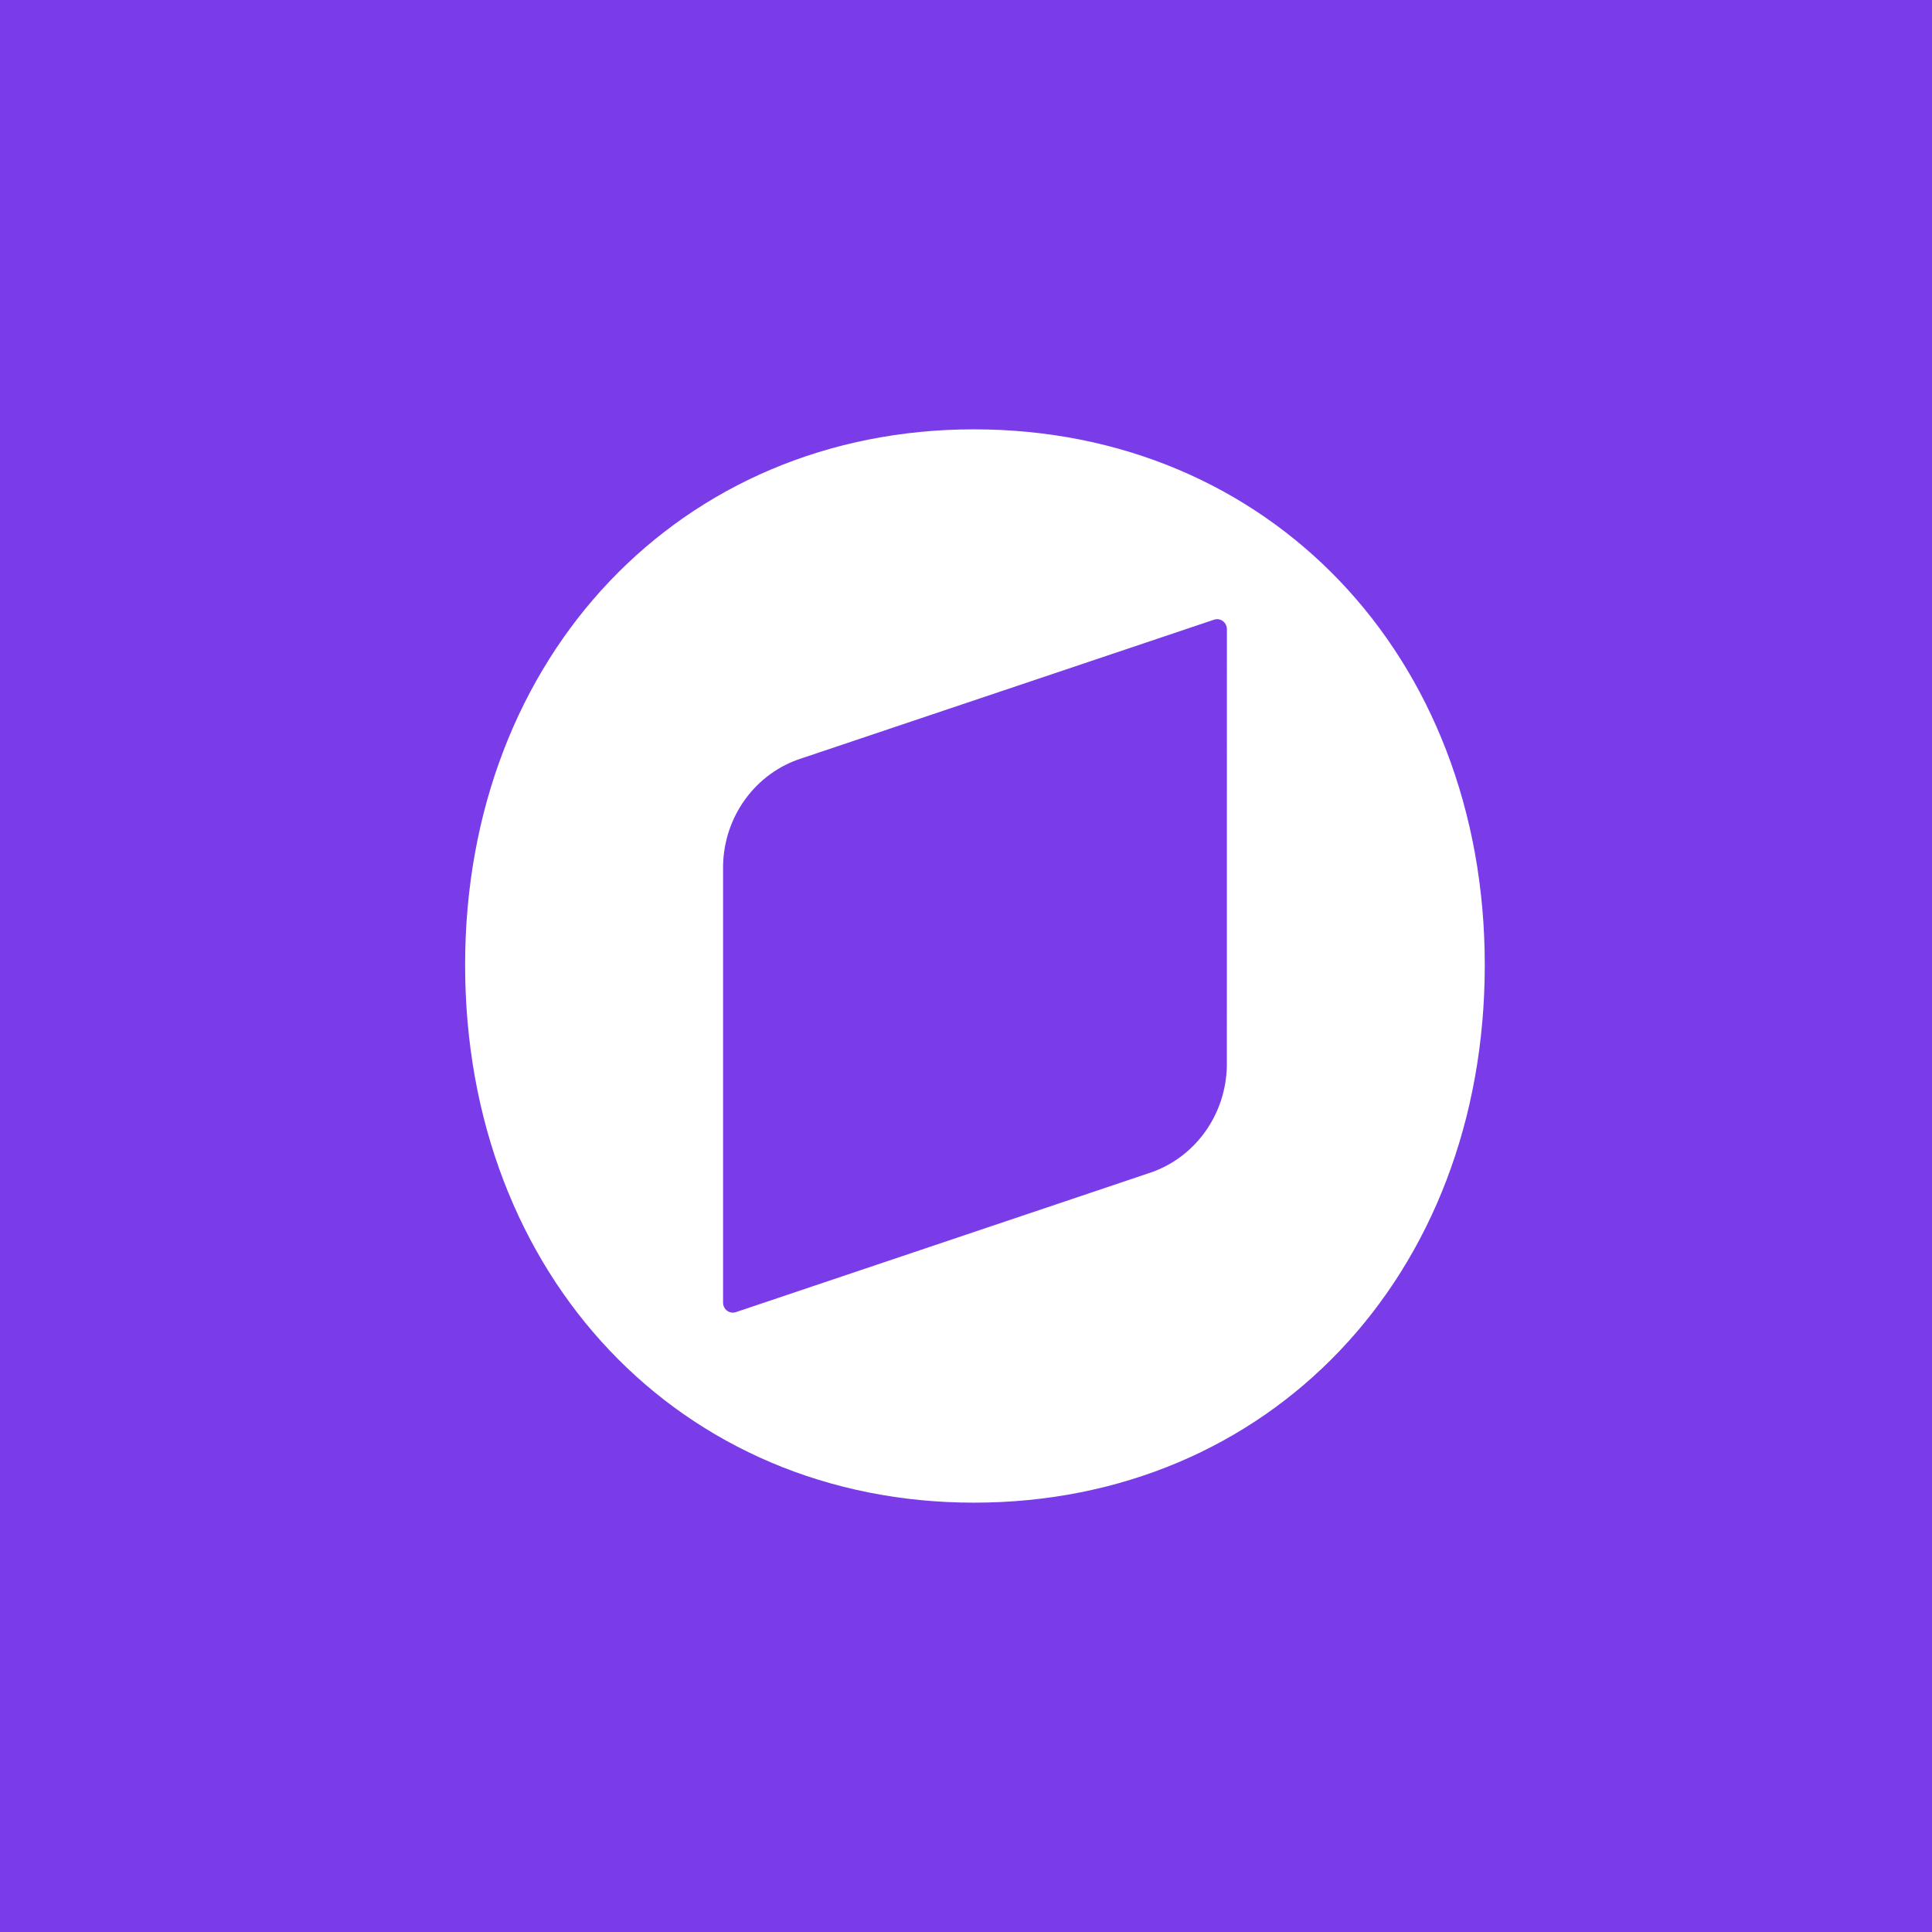 <svg width="400" height="400" viewBox="0 0 400 400" fill="none" xmlns="http://www.w3.org/2000/svg">
<rect width="400" height="400" fill="#7A3BE8"/>
<path d="M201.644 88.889C141.036 88.889 96.296 135.74 96.296 199.783C96.296 264.239 141.027 311.111 201.644 311.111C262.675 311.111 307.407 264.26 307.407 199.783C307.407 135.74 262.675 88.889 201.644 88.889ZM254.006 220.685C253.915 225.682 252.293 230.522 249.372 234.516C246.451 238.51 242.379 241.456 237.736 242.933L152.353 271.664C152.049 271.766 151.727 271.793 151.411 271.742C151.096 271.691 150.797 271.565 150.538 271.372C150.28 271.179 150.07 270.926 149.925 270.634C149.78 270.341 149.704 270.018 149.704 269.69V179.249C149.792 174.251 151.413 169.41 154.334 165.415C157.256 161.421 161.33 158.476 165.975 157.003L251.367 128.297C251.671 128.194 251.993 128.168 252.309 128.218C252.624 128.269 252.924 128.396 253.182 128.589C253.441 128.782 253.651 129.035 253.796 129.328C253.941 129.62 254.016 129.944 254.016 130.273L254.006 220.685Z" fill="white"/>
</svg>

